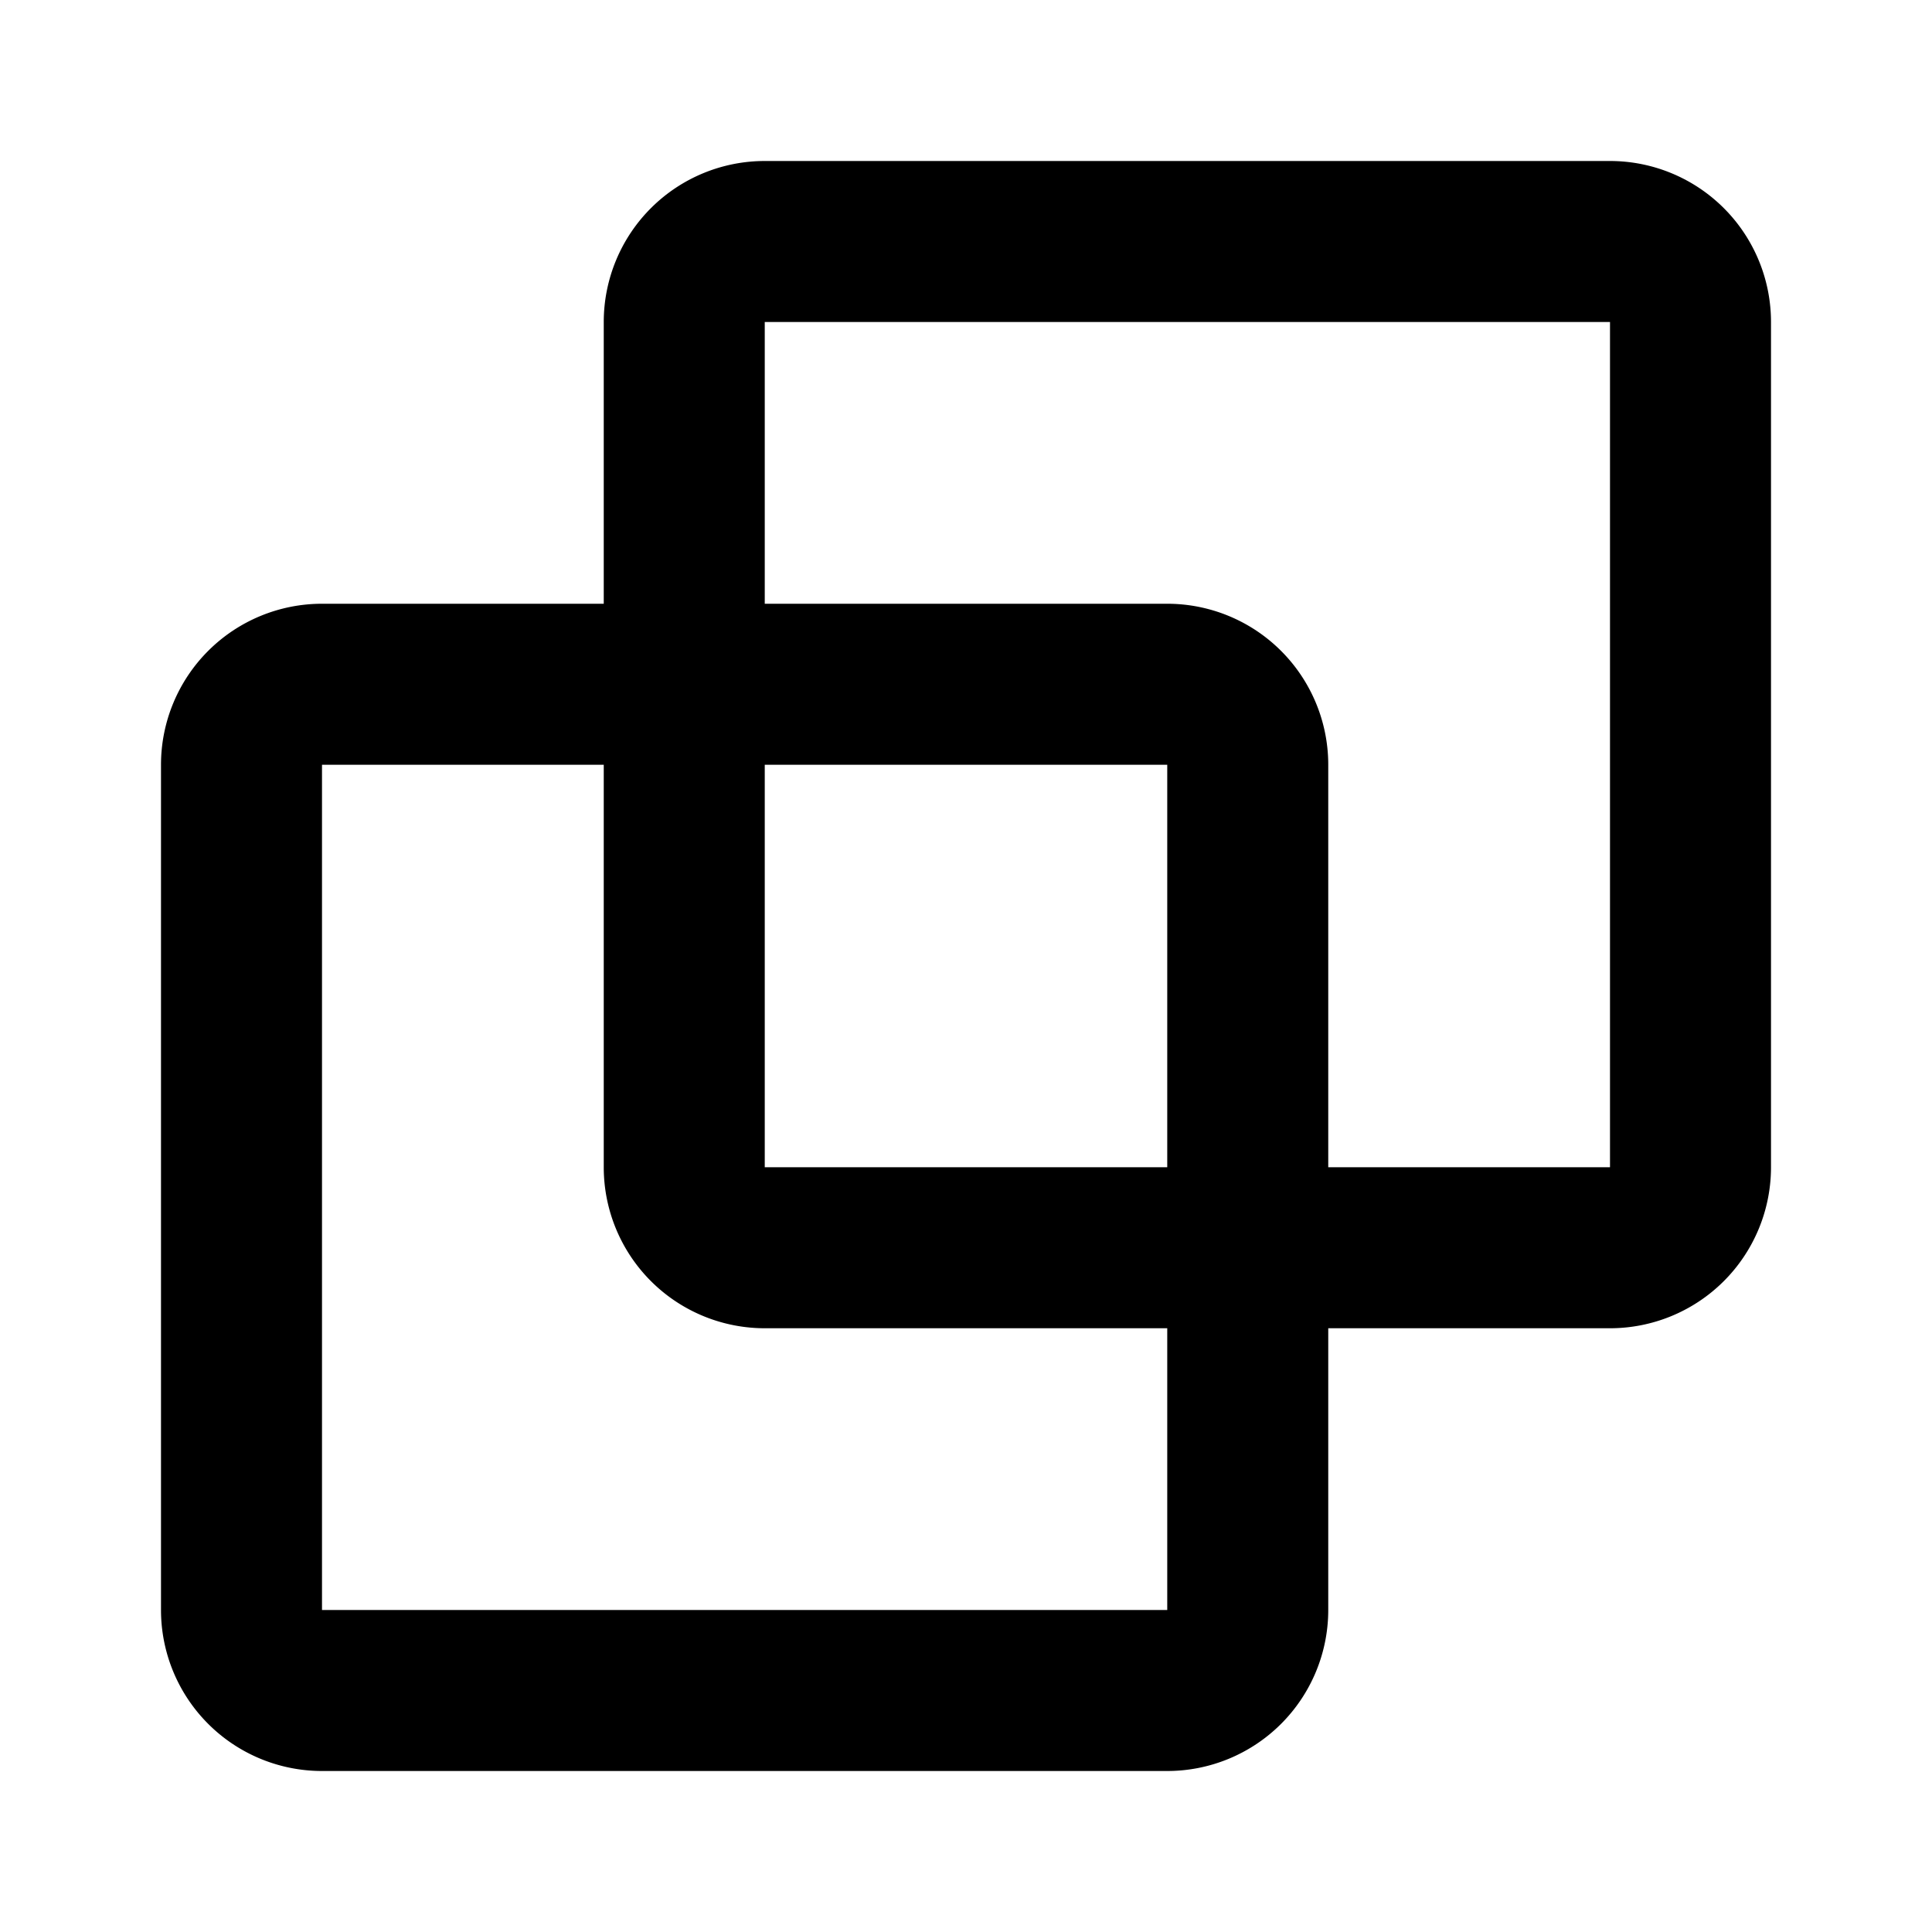 <svg xmlns="http://www.w3.org/2000/svg" width="1em" height="1em" viewBox="0 0 48 48"><path fill="none" stroke="currentColor" stroke-linecap="round" stroke-linejoin="round" stroke-width="4" d="M6 40V19a2 2 0 0 1 2-2h7a2 2 0 0 1 2 2v10a2 2 0 0 0 2 2h10a2 2 0 0 1 2 2v7a2 2 0 0 1-2 2H8a2 2 0 0 1-2-2M42 8v21a2 2 0 0 1-2 2h-7a2 2 0 0 1-2-2V19a2 2 0 0 0-2-2H19a2 2 0 0 1-2-2V8a2 2 0 0 1 2-2h21a2 2 0 0 1 2 2"/></svg>